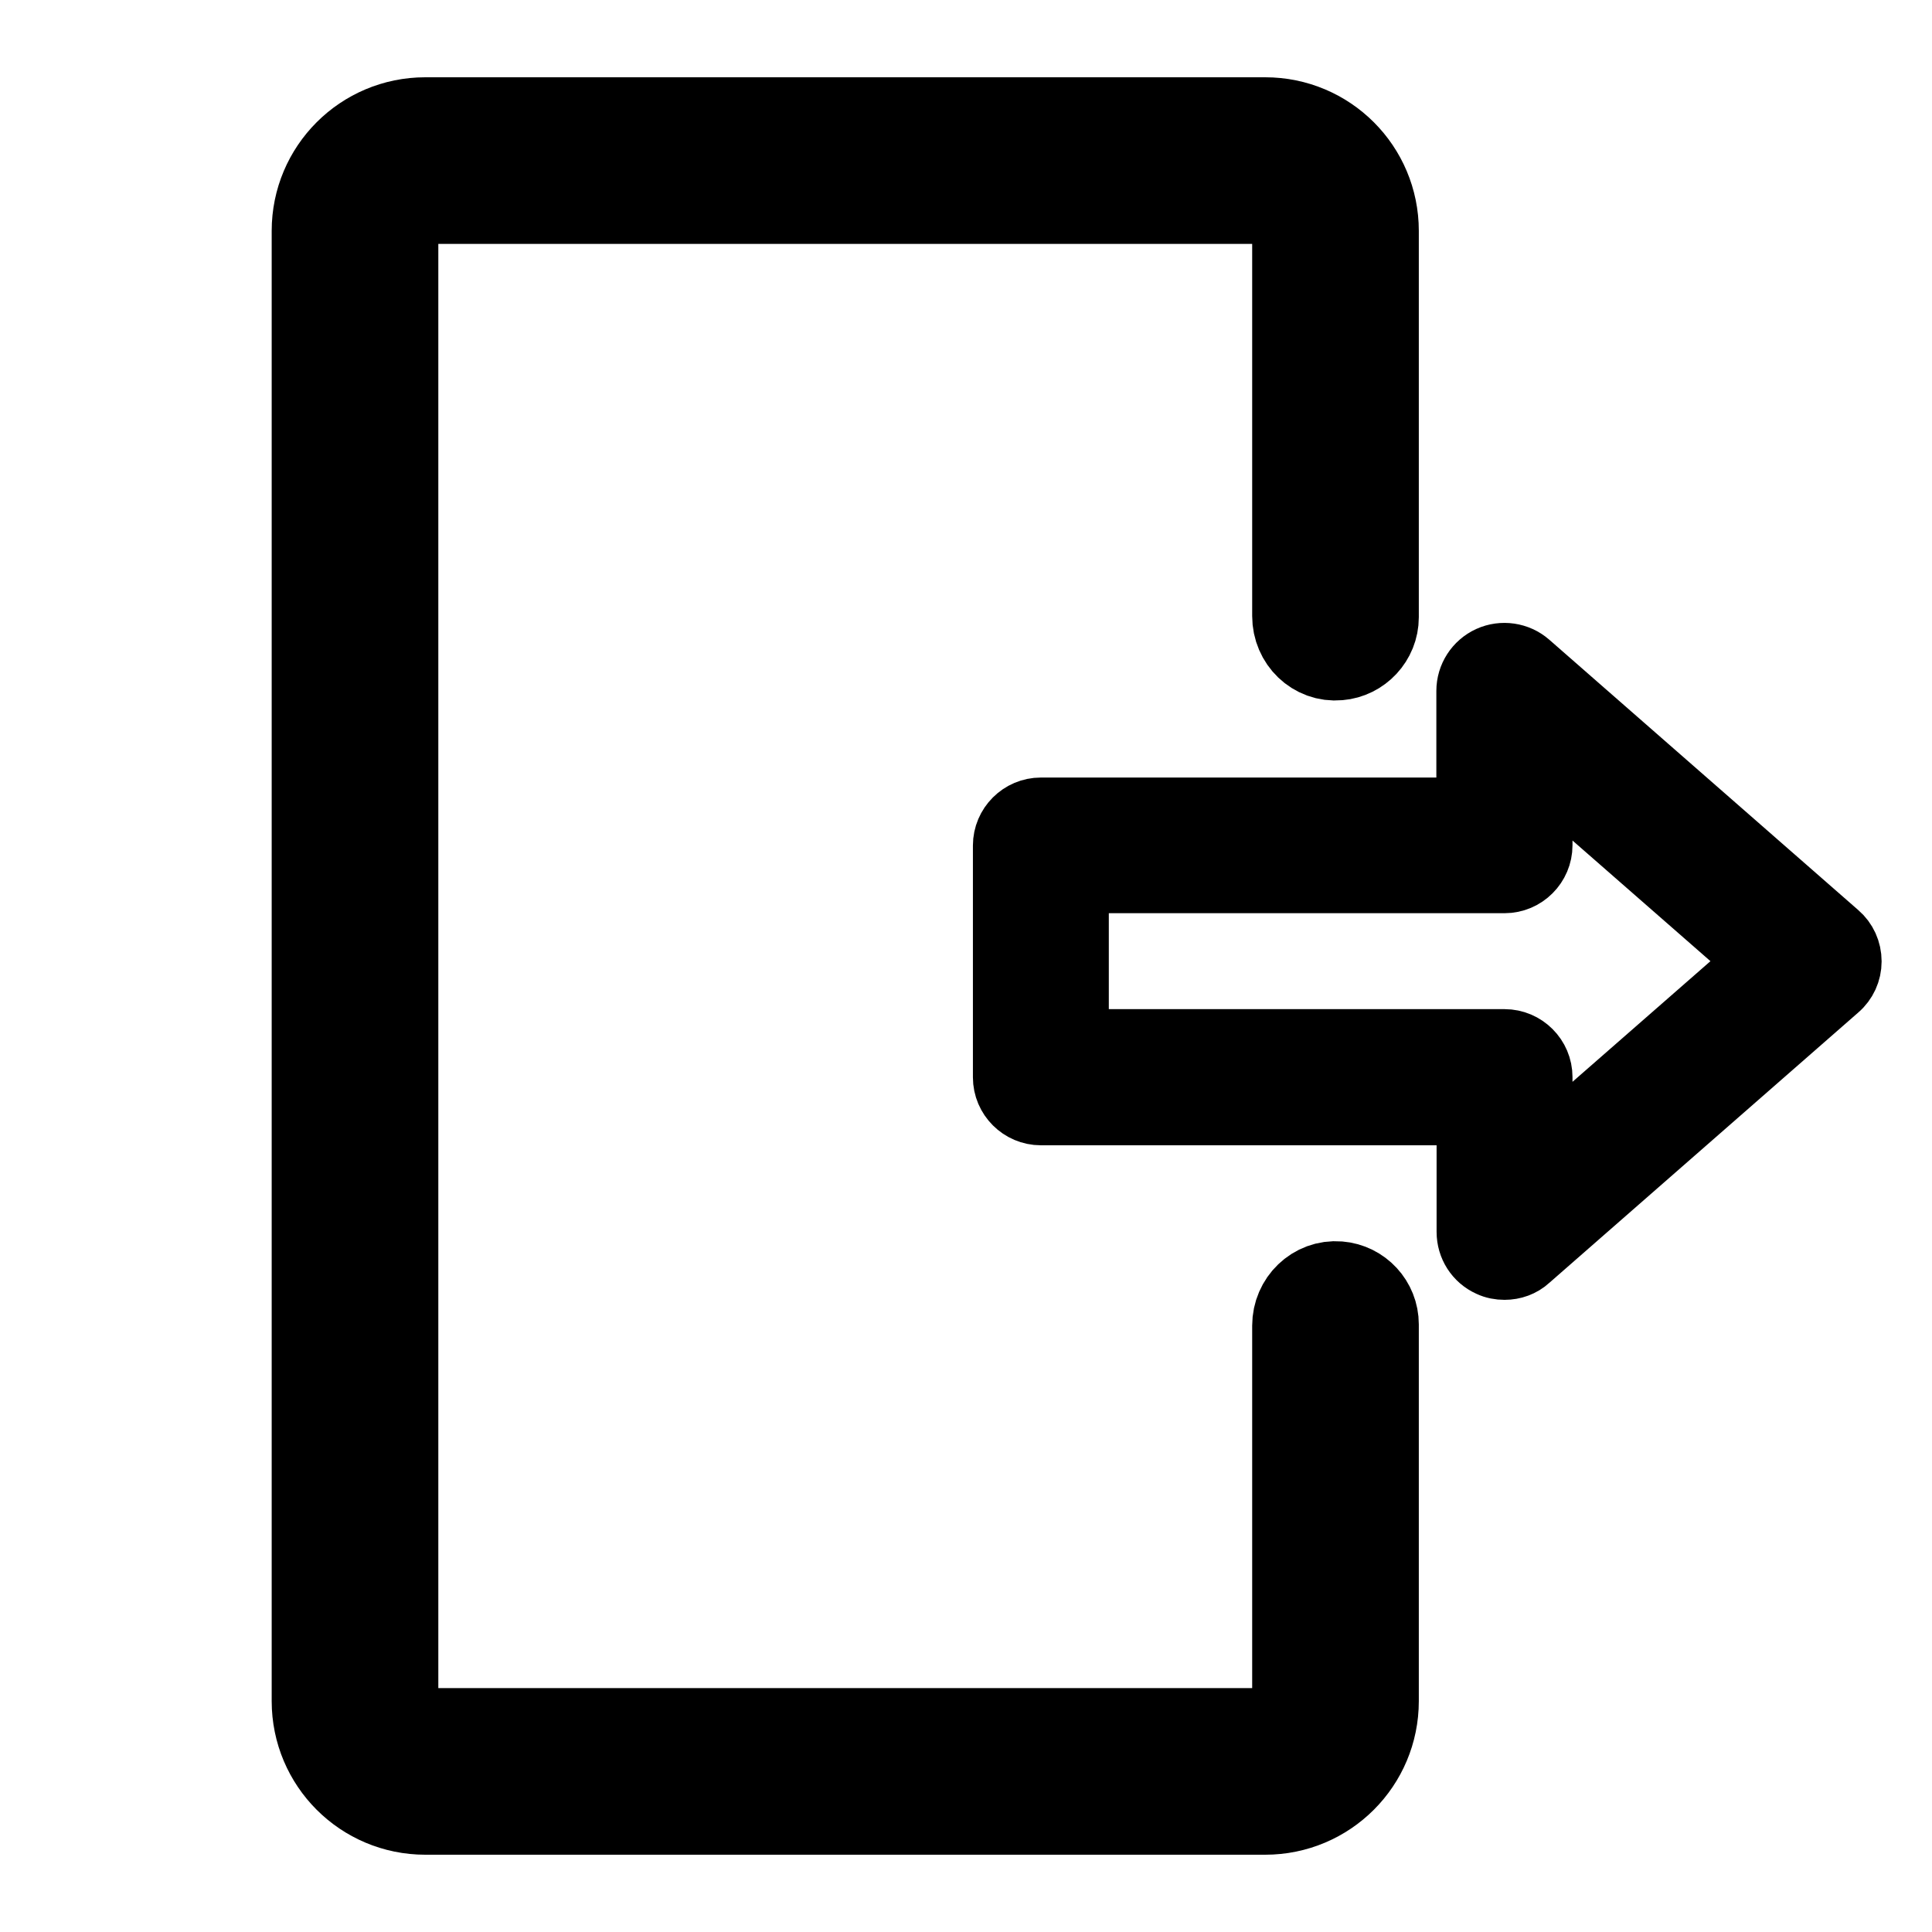 <?xml version="1.0" encoding="utf-8"?>
<!-- Generator: Adobe Illustrator 19.0.0, SVG Export Plug-In . SVG Version: 6.00 Build 0)  -->
<svg version="1.1" id="Layer_1" xmlns="http://www.w3.org/2000/svg" xmlns:xlink="http://www.w3.org/1999/xlink" x="0px" y="0px"
	 viewBox="-239 0 800 800" style="enable-background:new -239 0 800 800;" xml:space="preserve">
<style type="text/css">
	.st0{stroke:#000000;stroke-width:40;stroke-miterlimit:10;}
	.st1{stroke:#000000;stroke-width:24.276;stroke-miterlimit:10;}
</style>
<g>
	<path class="st0" d="M315.2,534c-8.6-0.7-15.7,6.3-15.7,14.9v155.5c0,8.1-6.5,14.6-14.6,14.6H-62.9c-8.1,0-14.6-6.5-14.6-14.6V95.6
		c0-8.1,6.5-14.6,14.6-14.6h347.8c8.1,0,14.6,6.5,14.6,14.6v159.5c0,8.7,7.1,15.7,15.7,14.9c7.4-0.6,13.3-6.9,13.3-14.4v-160
		c0-24.1-19.5-43.6-43.6-43.6H-62.9c-24.1,0-43.6,19.5-43.6,43.6v608.8c0,24.1,19.5,43.6,43.6,43.6h347.8
		c24.1,0,43.6-19.5,43.6-43.6v-156C328.5,540.9,322.7,534.6,315.2,534z"/>
	<path class="st1" d="M522.5,386l-128-112c-4.7-4.1-11.5-5.1-17.2-2.5c-5.7,2.6-9.4,8.3-9.4,14.6v48H192c-8.8,0-16,7.2-16,16v96
		c0,8.8,7.2,16,16,16h176v48c0,6.3,3.6,12,9.4,14.6c2.1,1,4.4,1.4,6.6,1.4c3.8,0,7.6-1.3,10.5-4l128-112c3.5-3,5.5-7.4,5.5-12
		C528,393.4,526,389,522.5,386z M400,474.7V446c0-8.8-7.2-16-16-16H208v-64h176c8.8,0,16-7.2,16-16v-28.7l87.7,76.7L400,474.7z"/>
</g>
</svg>
